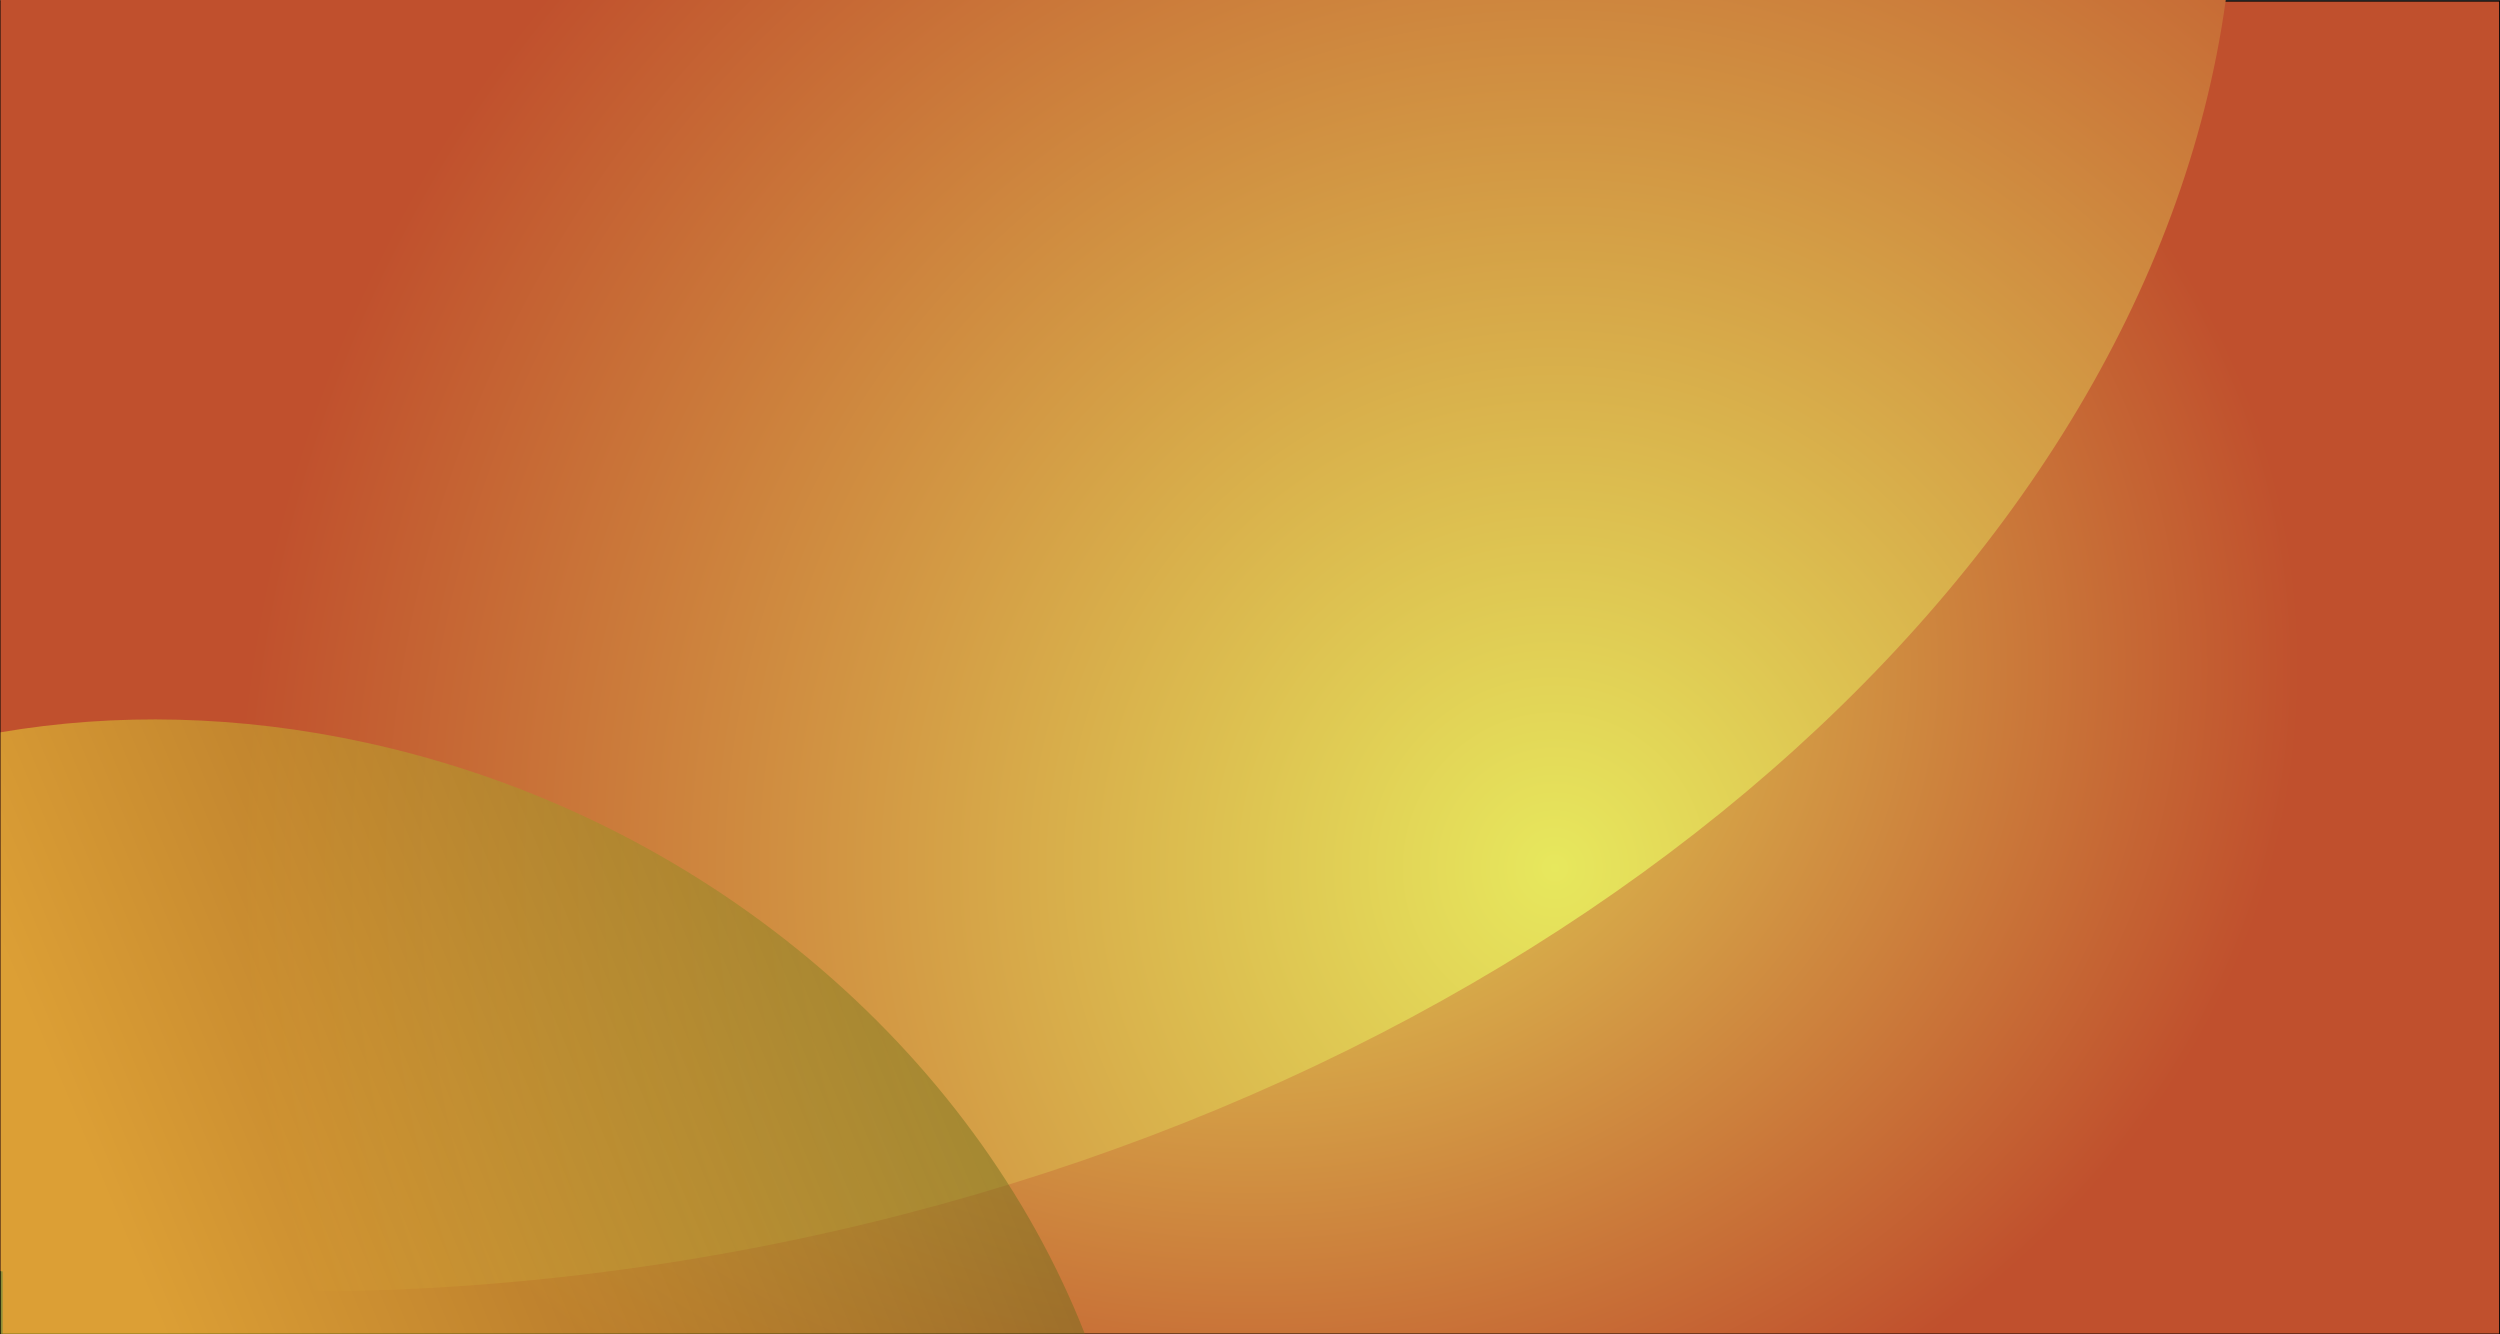 <?xml version="1.0" encoding="UTF-8" standalone="no"?>
<!-- Created with Inkscape (http://www.inkscape.org/) -->

<svg
   xmlns:dc="http://purl.org/dc/elements/1.1/"
   xmlns:cc="http://creativecommons.org/ns#"
   xmlns:rdf="http://www.w3.org/1999/02/22-rdf-syntax-ns#"
   xmlns:svg="http://www.w3.org/2000/svg"
   xmlns="http://www.w3.org/2000/svg"
   xmlns:sodipodi="http://sodipodi.sourceforge.net/DTD/sodipodi-0.dtd"
   xmlns:inkscape="http://www.inkscape.org/namespaces/inkscape"
   version="1.0"
   width="3001"
   height="1601.9"
   id="svg44092"
   inkscape:version="0.47 r22583"
   sodipodi:docname="bg_2009_12.svg">
  <rect width="100%" height="100%" fill="#333333" stroke="none"/>
  <sodipodi:namedview
     pagecolor="#ffffff"
     bordercolor="#666666"
     borderopacity="1"
     objecttolerance="10"
     gridtolerance="10"
     guidetolerance="10"
     inkscape:pageopacity="0"
     inkscape:pageshadow="2"
     inkscape:window-width="640"
     inkscape:window-height="480"
     id="namedview205" />
  <defs
     id="defs44094">
    <linearGradient
       x1="115.666"
       y1="-1879.288"
       x2="1824.382"
       y2="-2598.898"
       id="SVGID_102_"
       gradientUnits="userSpaceOnUse">
      <stop
         id="stop19213"
         style="stop-color:#ffff3e;stop-opacity:1"
         offset="0" />
      <stop
         id="stop19215"
         style="stop-color:#dfdf36;stop-opacity:1"
         offset="0.115" />
      <stop
         id="stop19217"
         style="stop-color:#686819;stop-opacity:1"
         offset="0.557" />
      <stop
         id="stop19219"
         style="stop-color:#1d1d07;stop-opacity:1"
         offset="0.861" />
      <stop
         id="stop19221"
         style="stop-color:#000000;stop-opacity:1"
         offset="1" />
    </linearGradient>
    <radialGradient
       cx="1800.092"
       cy="-2558.68"
       r="1732.763"
       id="SVGID_101_"
       gradientUnits="userSpaceOnUse"
       gradientTransform="matrix(0.915,0,0,0.936,197.933,100.816)">
      <stop
         id="stop19206"
         style="stop-color:#e7e85d;stop-opacity:1"
         offset="0" />
      <stop
         id="stop19208"
         style="stop-color:#c0502d;stop-opacity:1"
         offset="1" />
    </radialGradient>
    <radialGradient
       cx="1486.194"
       cy="-3181.568"
       r="1270.625"
       id="SVGID_100_"
       gradientUnits="userSpaceOnUse"
       gradientTransform="matrix(0.991,0,0,0.826,8.268,92.008)">
      <stop
         id="stop19197"
         style="stop-color:#e7e85d;stop-opacity:1"
         offset="0" />
      <stop
         id="stop19199"
         style="stop-color:#c0502d;stop-opacity:1"
         offset="1" />
    </radialGradient>
  </defs>
  <g
     transform="translate(1420.5,228.588)"
     id="layer1">
    <g
       transform="translate(-1399,3107.498)"
       id="g19194">
      <radialGradient
         cx="1486.194"
         cy="-3181.568"
         r="1270.625"
         id="radialGradient25543"
         gradientUnits="userSpaceOnUse"
         gradientTransform="matrix(0.991,0,0,0.826,8.268,92.008)">
        <stop
           id="stop25545"
           style="stop-color:#e7e85d;stop-opacity:1"
           offset="0" />
        <stop
           id="stop25547"
           style="stop-color:#c0502d;stop-opacity:1"
           offset="1" />
      </radialGradient>
      <rect
         width="2997.462"
         height="1600.365"
         x="-18.35"
         y="-3334.551"
         id="rect19201"
         style="fill:url(#SVGID_100_)" />
      <rect
         width="3000"
         height="1600"
         x="-21"
         y="-3334.75"
         id="rect19203"
         style="fill:none;stroke:#000000" />
      <radialGradient
         cx="1800.092"
         cy="-2558.68"
         r="1732.763"
         id="radialGradient25551"
         gradientUnits="userSpaceOnUse"
         gradientTransform="matrix(0.915,0,0,0.936,197.933,100.816)">
        <stop
           id="stop25553"
           style="stop-color:#e7e85d;stop-opacity:1"
           offset="0" />
        <stop
           id="stop25555"
           style="stop-color:#c0502d;stop-opacity:1"
           offset="1" />
      </radialGradient>
      <path
         d="M -20.875,-3336.086 L -20.875,-1810.216 C 248.461,-1773.099 539.149,-1777.196 836.973,-1829.488 C 1816.976,-2001.554 2554.055,-2638.954 2650.306,-3336.086 L -20.875,-3336.086 z"
         id="path19210"
         style="fill:url(#SVGID_101_)" />
      <linearGradient
         x1="115.666"
         y1="-1879.288"
         x2="1824.382"
         y2="-2598.898"
         id="linearGradient25558"
         gradientUnits="userSpaceOnUse">
        <stop
           id="stop25560"
           style="stop-color:#ffff3e;stop-opacity:1"
           offset="0" />
        <stop
           id="stop25562"
           style="stop-color:#dfdf36;stop-opacity:1"
           offset="0.115" />
        <stop
           id="stop25564"
           style="stop-color:#686819;stop-opacity:1"
           offset="0.557" />
        <stop
           id="stop25566"
           style="stop-color:#1d1d07;stop-opacity:1"
           offset="0.861" />
        <stop
           id="stop25568"
           style="stop-color:#000000;stop-opacity:1"
           offset="1" />
      </linearGradient>
      <path
         d="M -20.761,-2457.051 L -20.761,-1734.75 L 1280.788,-1734.75 C 1147.46,-2073.926 822.999,-2356.562 416.583,-2444.889 C 264.745,-2477.888 116.549,-2480.474 -20.761,-2457.051 z"
         id="path19223"
         style="opacity:0.45;fill:url(#SVGID_102_)" />
    </g>
  </g>
</svg>
